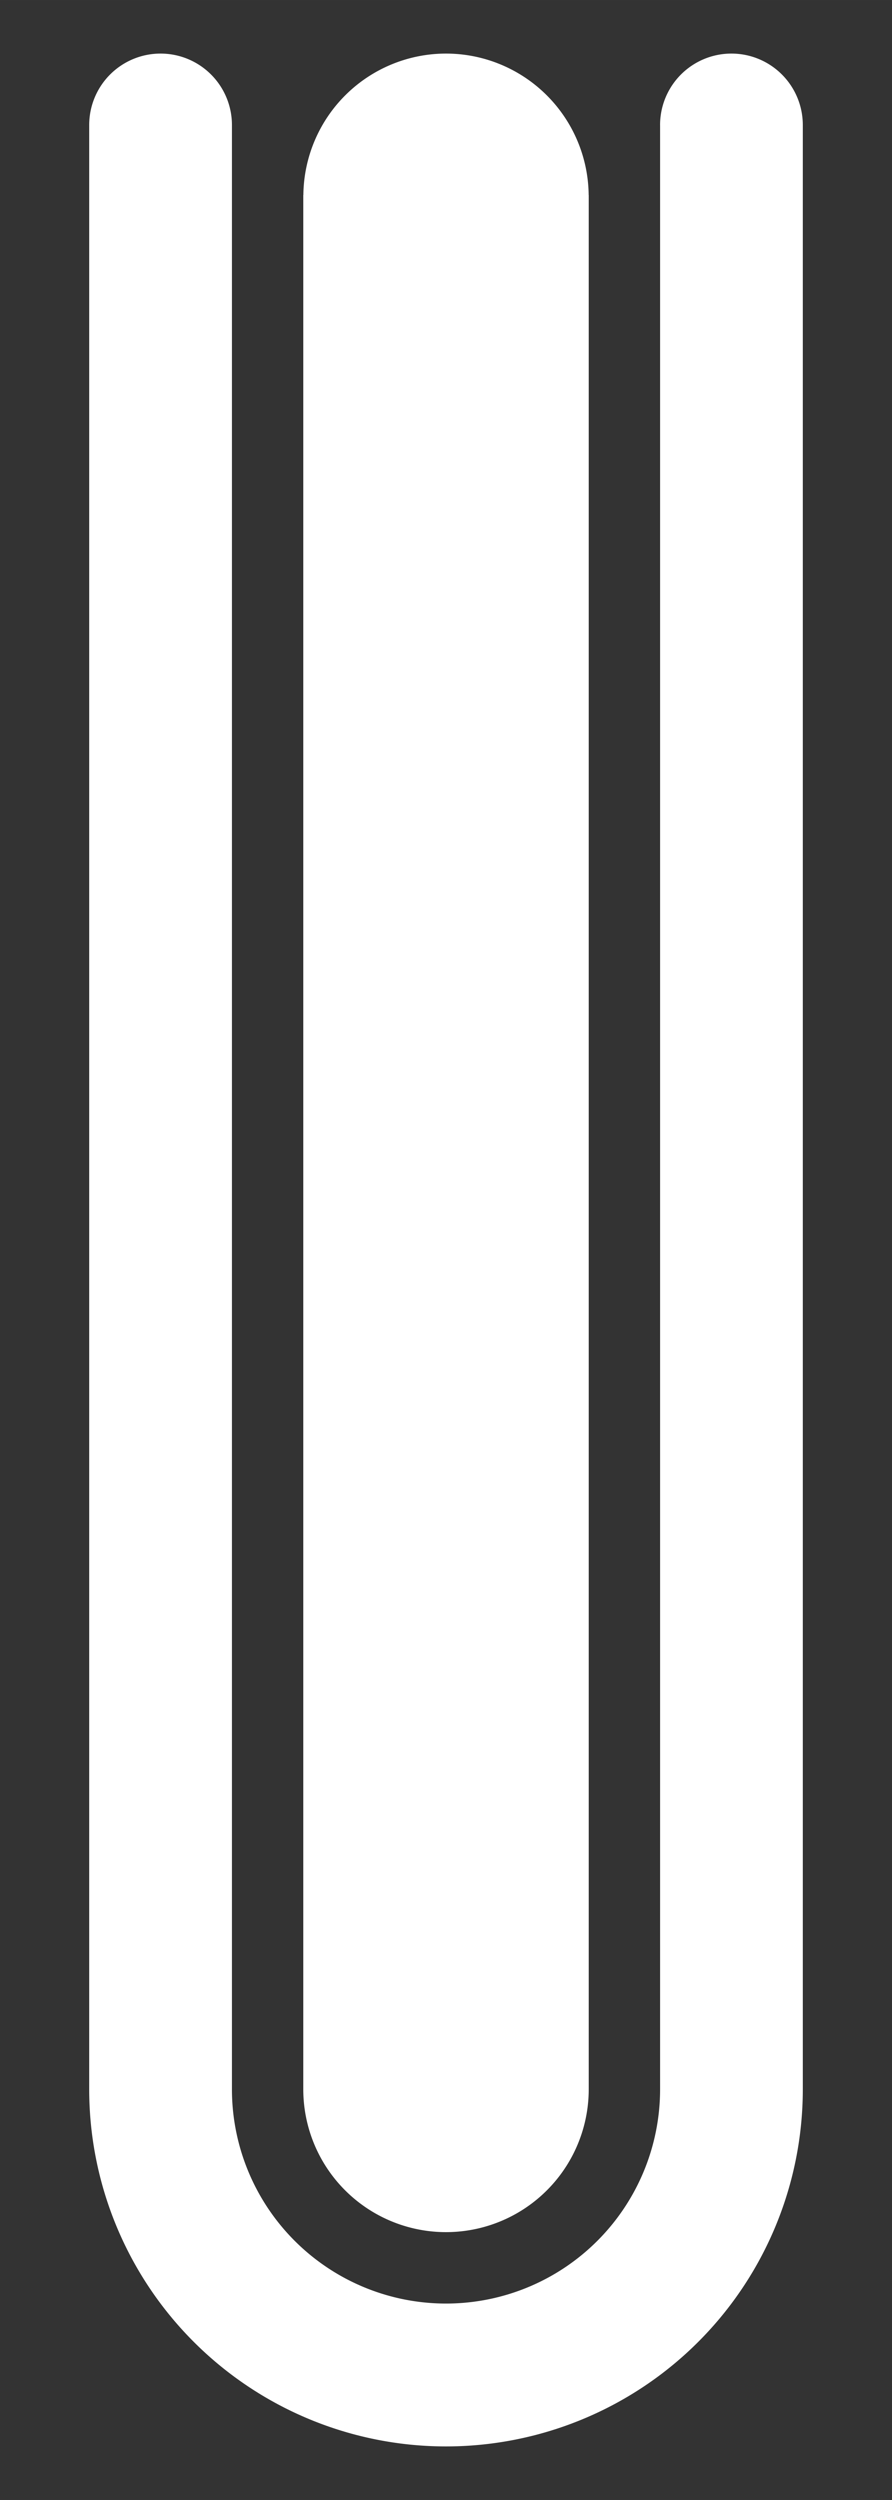 <?xml version="1.0" encoding="UTF-8" standalone="no"?>
<!-- Created with Inkscape (http://www.inkscape.org/) -->

<svg
   xmlns:dc="http://purl.org/dc/elements/1.1/"
   xmlns:cc="http://creativecommons.org/ns#"
   xmlns:rdf="http://www.w3.org/1999/02/22-rdf-syntax-ns#"
   xmlns:svg="http://www.w3.org/2000/svg"
   xmlns="http://www.w3.org/2000/svg"
   xmlns:sodipodi="http://sodipodi.sourceforge.net/DTD/sodipodi-0.dtd"
   xmlns:inkscape="http://www.inkscape.org/namespaces/inkscape"
   width="25mm"
   height="70mm"
   viewBox="0 0 88.583 248.031"
   id="svg2"
   version="1.1"
   inkscape:version="0.91 r13725"
   sodipodi:docname="coil_sensor_simple.svg"
   inkscape:export-filename="/home/chirsch/workspace/SoilMeasuringBoard/coil_sensor_simple.png"
   inkscape:export-xdpi="300"
   inkscape:export-ydpi="300">
  <rect x="0" y="0" width="88.583" height="248.031" fill="#333333" stroke="none"/>
  <defs
     id="defs4">
    <inkscape:perspective
       sodipodi:type="inkscape:persp3d"
       inkscape:vp_x="0 : 526.18108 : 1"
       inkscape:vp_y="0 : 999.99996 : 0"
       inkscape:vp_z="744.09446 : 526.18108 : 1"
       inkscape:persp3d-origin="372.04723 : 350.78739 : 1"
       id="perspective4136" />
  </defs>
  <sodipodi:namedview
     id="base"
     pagecolor="#000000"
     bordercolor="#666666"
     borderopacity="1.0"
     inkscape:pageopacity="1"
     inkscape:pageshadow="2"
     inkscape:zoom="3.959798"
     inkscape:cx="57.762861"
     inkscape:cy="139.14281"
     inkscape:document-units="px"
     inkscape:current-layer="layer1"
     showgrid="false"
     inkscape:snap-bbox="true"
     inkscape:bbox-paths="true"
     inkscape:bbox-nodes="true"
     inkscape:snap-bbox-edge-midpoints="true"
     inkscape:snap-bbox-midpoints="true"
     inkscape:window-width="2560"
     inkscape:window-height="1375"
     inkscape:window-x="0"
     inkscape:window-y="0"
     inkscape:window-maximized="1" />
  <g
     inkscape:label="Layer 1"
     inkscape:groupmode="layer"
     id="layer1"
     transform="translate(0,-804.331)">
    <path
       style="opacity:1;fill:#ffffff;fill-opacity:1;stroke:none;stroke-width:5;stroke-linecap:round;stroke-miterlimit:4;stroke-dasharray:none;stroke-opacity:1"
       d="m 15.945,809.646 a 7.087,7.087 0 0 0 -7.086,7.086 l 0,194.881 a 35.433,35.433 0 0 0 35.434,35.434 35.433,35.433 0 0 0 35.432,-35.434 l 0,-194.881 a 7.087,7.087 0 0 0 -7.086,-7.086 7.087,7.087 0 0 0 -7.088,7.086 7.087,7.087 0 0 0 0.002,0.057 l 0,194.824 a 21.26,21.26 0 0 1 -21.26,21.26 21.26,21.26 0 0 1 -21.26,-21.26 l 0,-194.881 a 7.087,7.087 0 0 0 -7.088,-7.086 z m 28.348,0 a 14.173,14.173 0 0 0 -14.166,14.031 l -0.008,0 0,187.936 a 14.173,14.173 0 0 0 14.174,14.174 14.173,14.173 0 0 0 14.172,-14.174 l 0,-187.936 -0.006,0 a 14.173,14.173 0 0 0 -14.166,-14.031 z"
       id="rect4152"
       inkscape:connector-curvature="0" />
  </g>
</svg>
